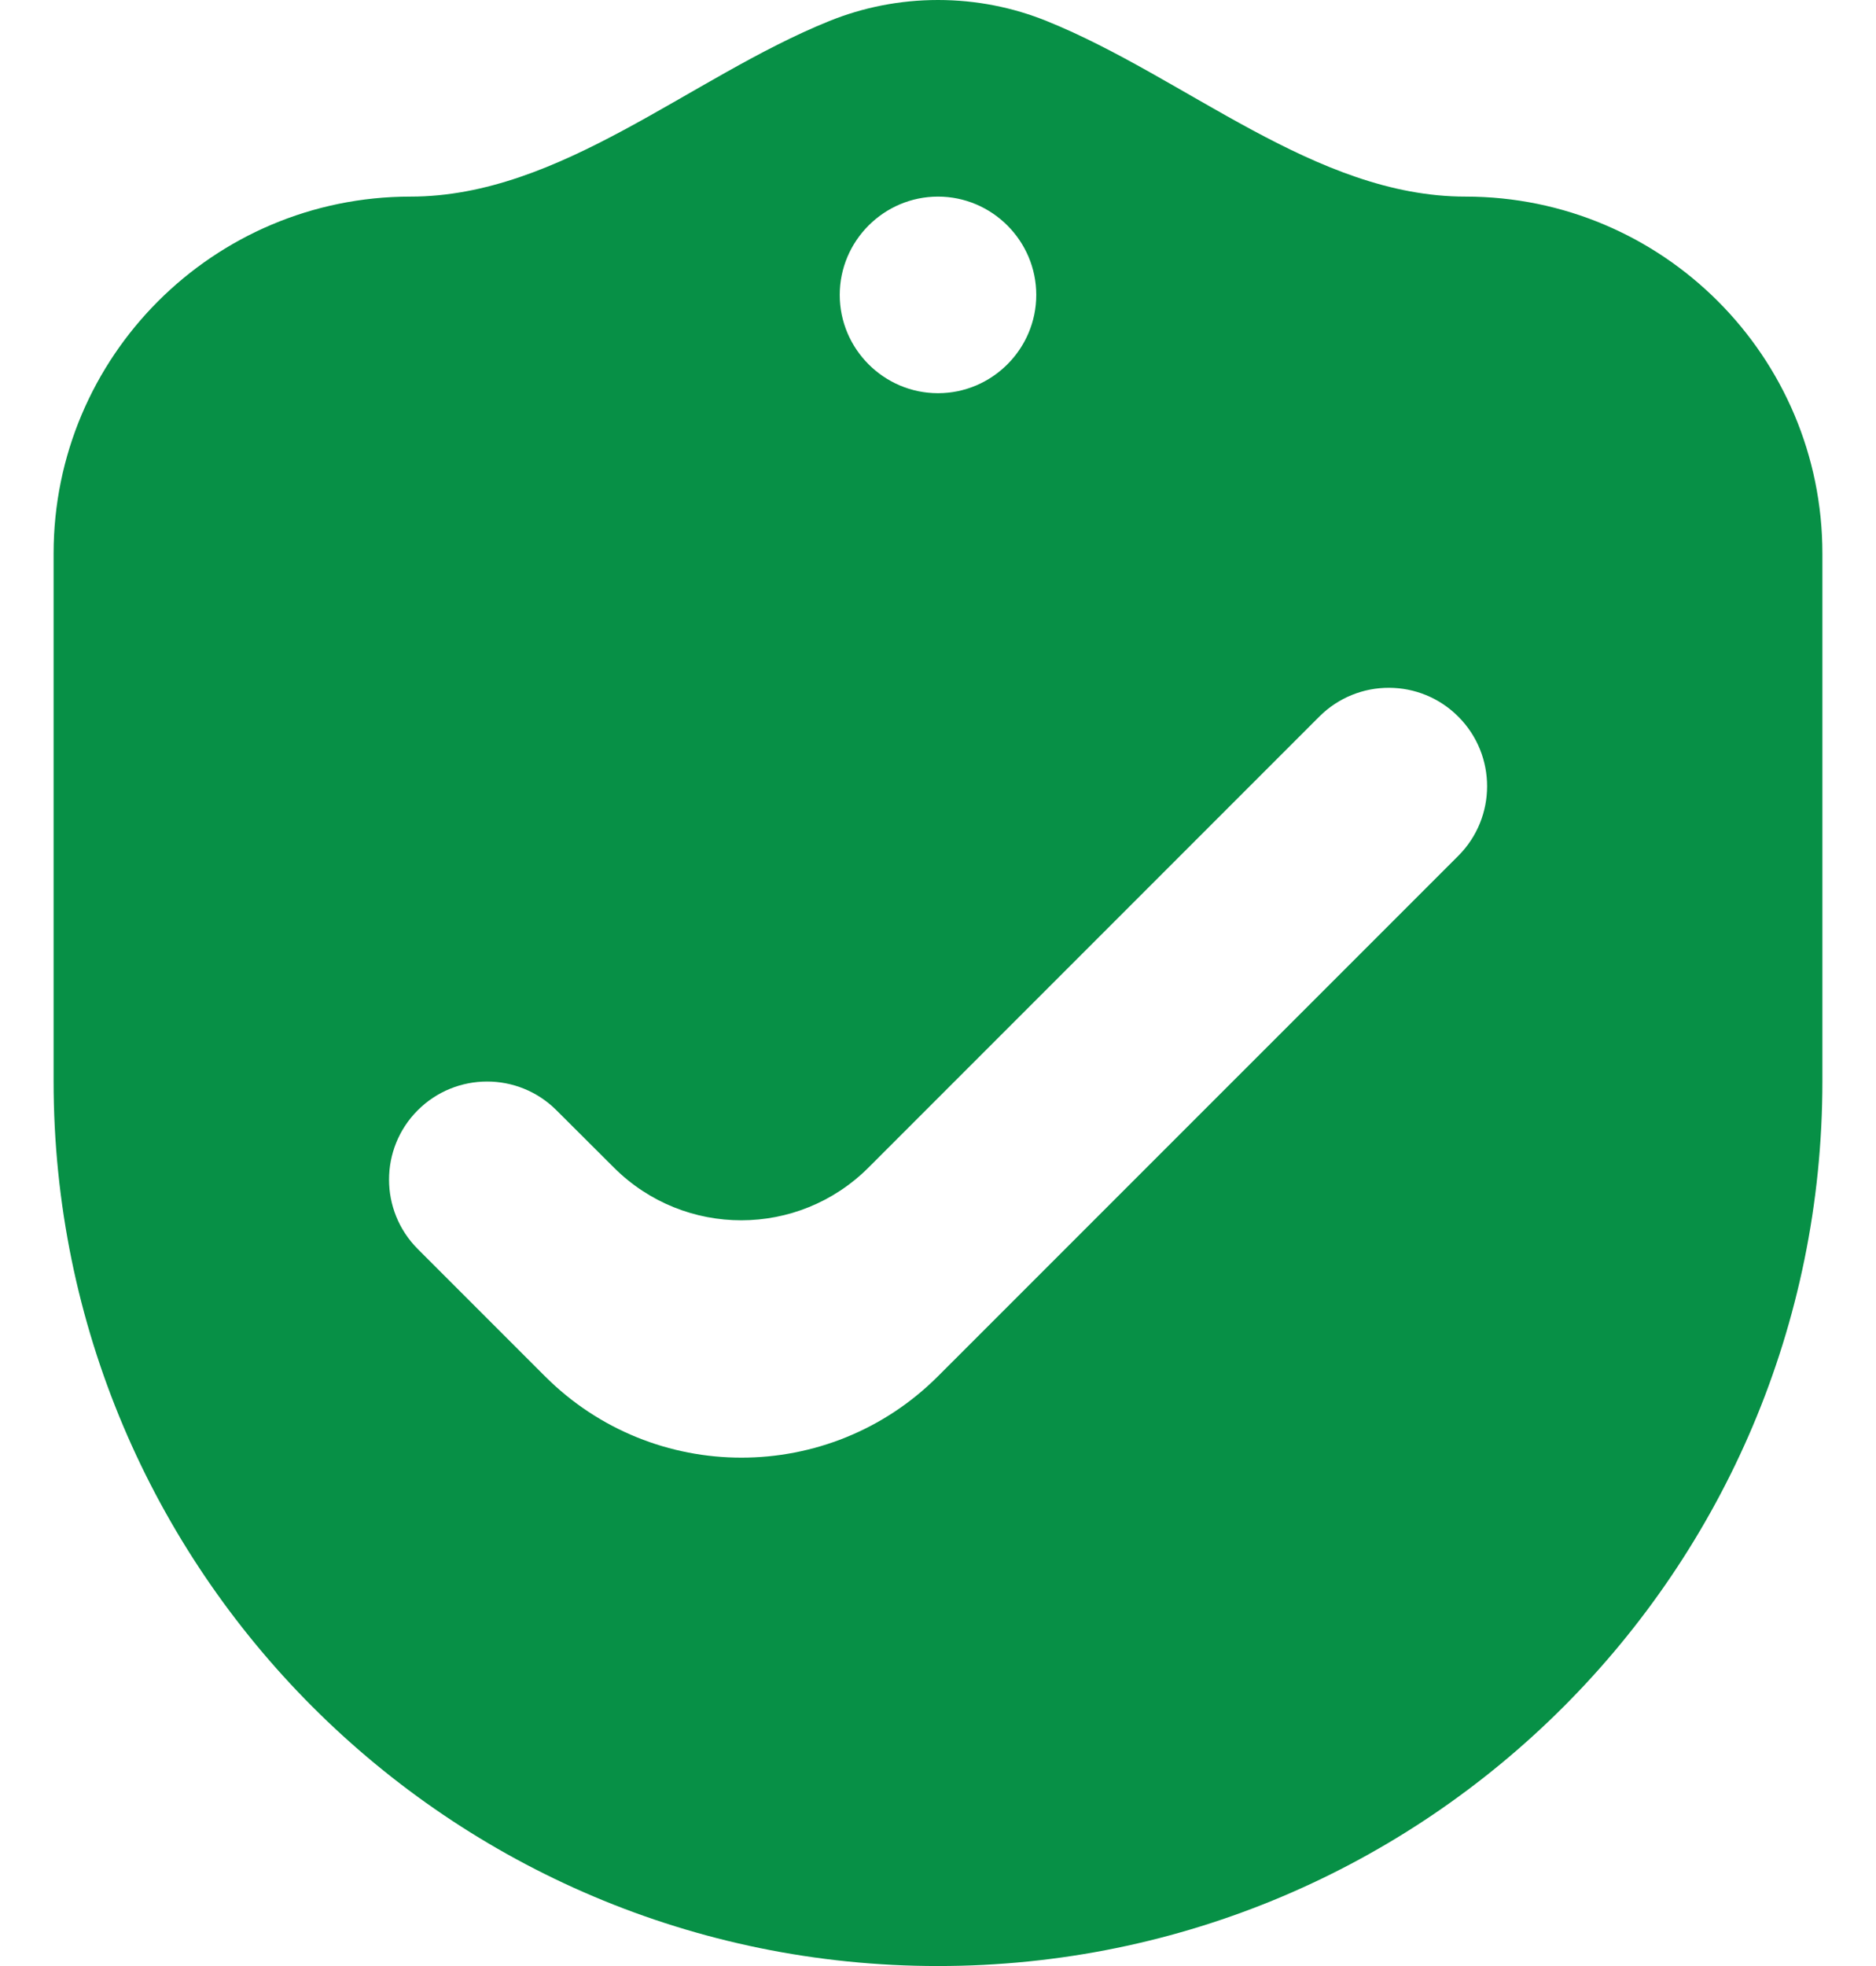 <svg width="21" height="22" viewBox="0 0 21 22" fill="none" xmlns="http://www.w3.org/2000/svg">
<path d="M20.4 6.195C20.4 3.989 18.611 2.2 16.405 2.2C14.723 2.2 13.278 0.866 11.718 0.236C11.342 0.084 10.931 0 10.5 0C10.069 0 9.658 0.084 9.282 0.236C7.722 0.866 6.277 2.2 4.595 2.2C2.389 2.2 0.6 3.989 0.6 6.195V12.1C0.6 17.568 5.032 22 10.5 22C15.968 22 20.4 17.568 20.4 12.1V6.195ZM10.5 2.2C11.105 2.2 11.6 2.695 11.6 3.3C11.6 3.905 11.105 4.4 10.5 4.4C9.895 4.4 9.4 3.905 9.4 3.3C9.4 2.695 9.895 2.2 10.5 2.2ZM10.5 15.4C9.285 16.615 7.315 16.615 6.1 15.4L4.676 13.976C4.248 13.547 4.248 12.852 4.676 12.424C5.104 11.996 5.798 11.995 6.227 12.422L6.875 13.068C7.663 13.852 8.936 13.851 9.722 13.065L14.768 8.019C15.199 7.588 15.898 7.589 16.327 8.022C16.754 8.452 16.753 9.147 16.325 9.576L10.5 15.4Z" fill="#079046"/>
</svg>
